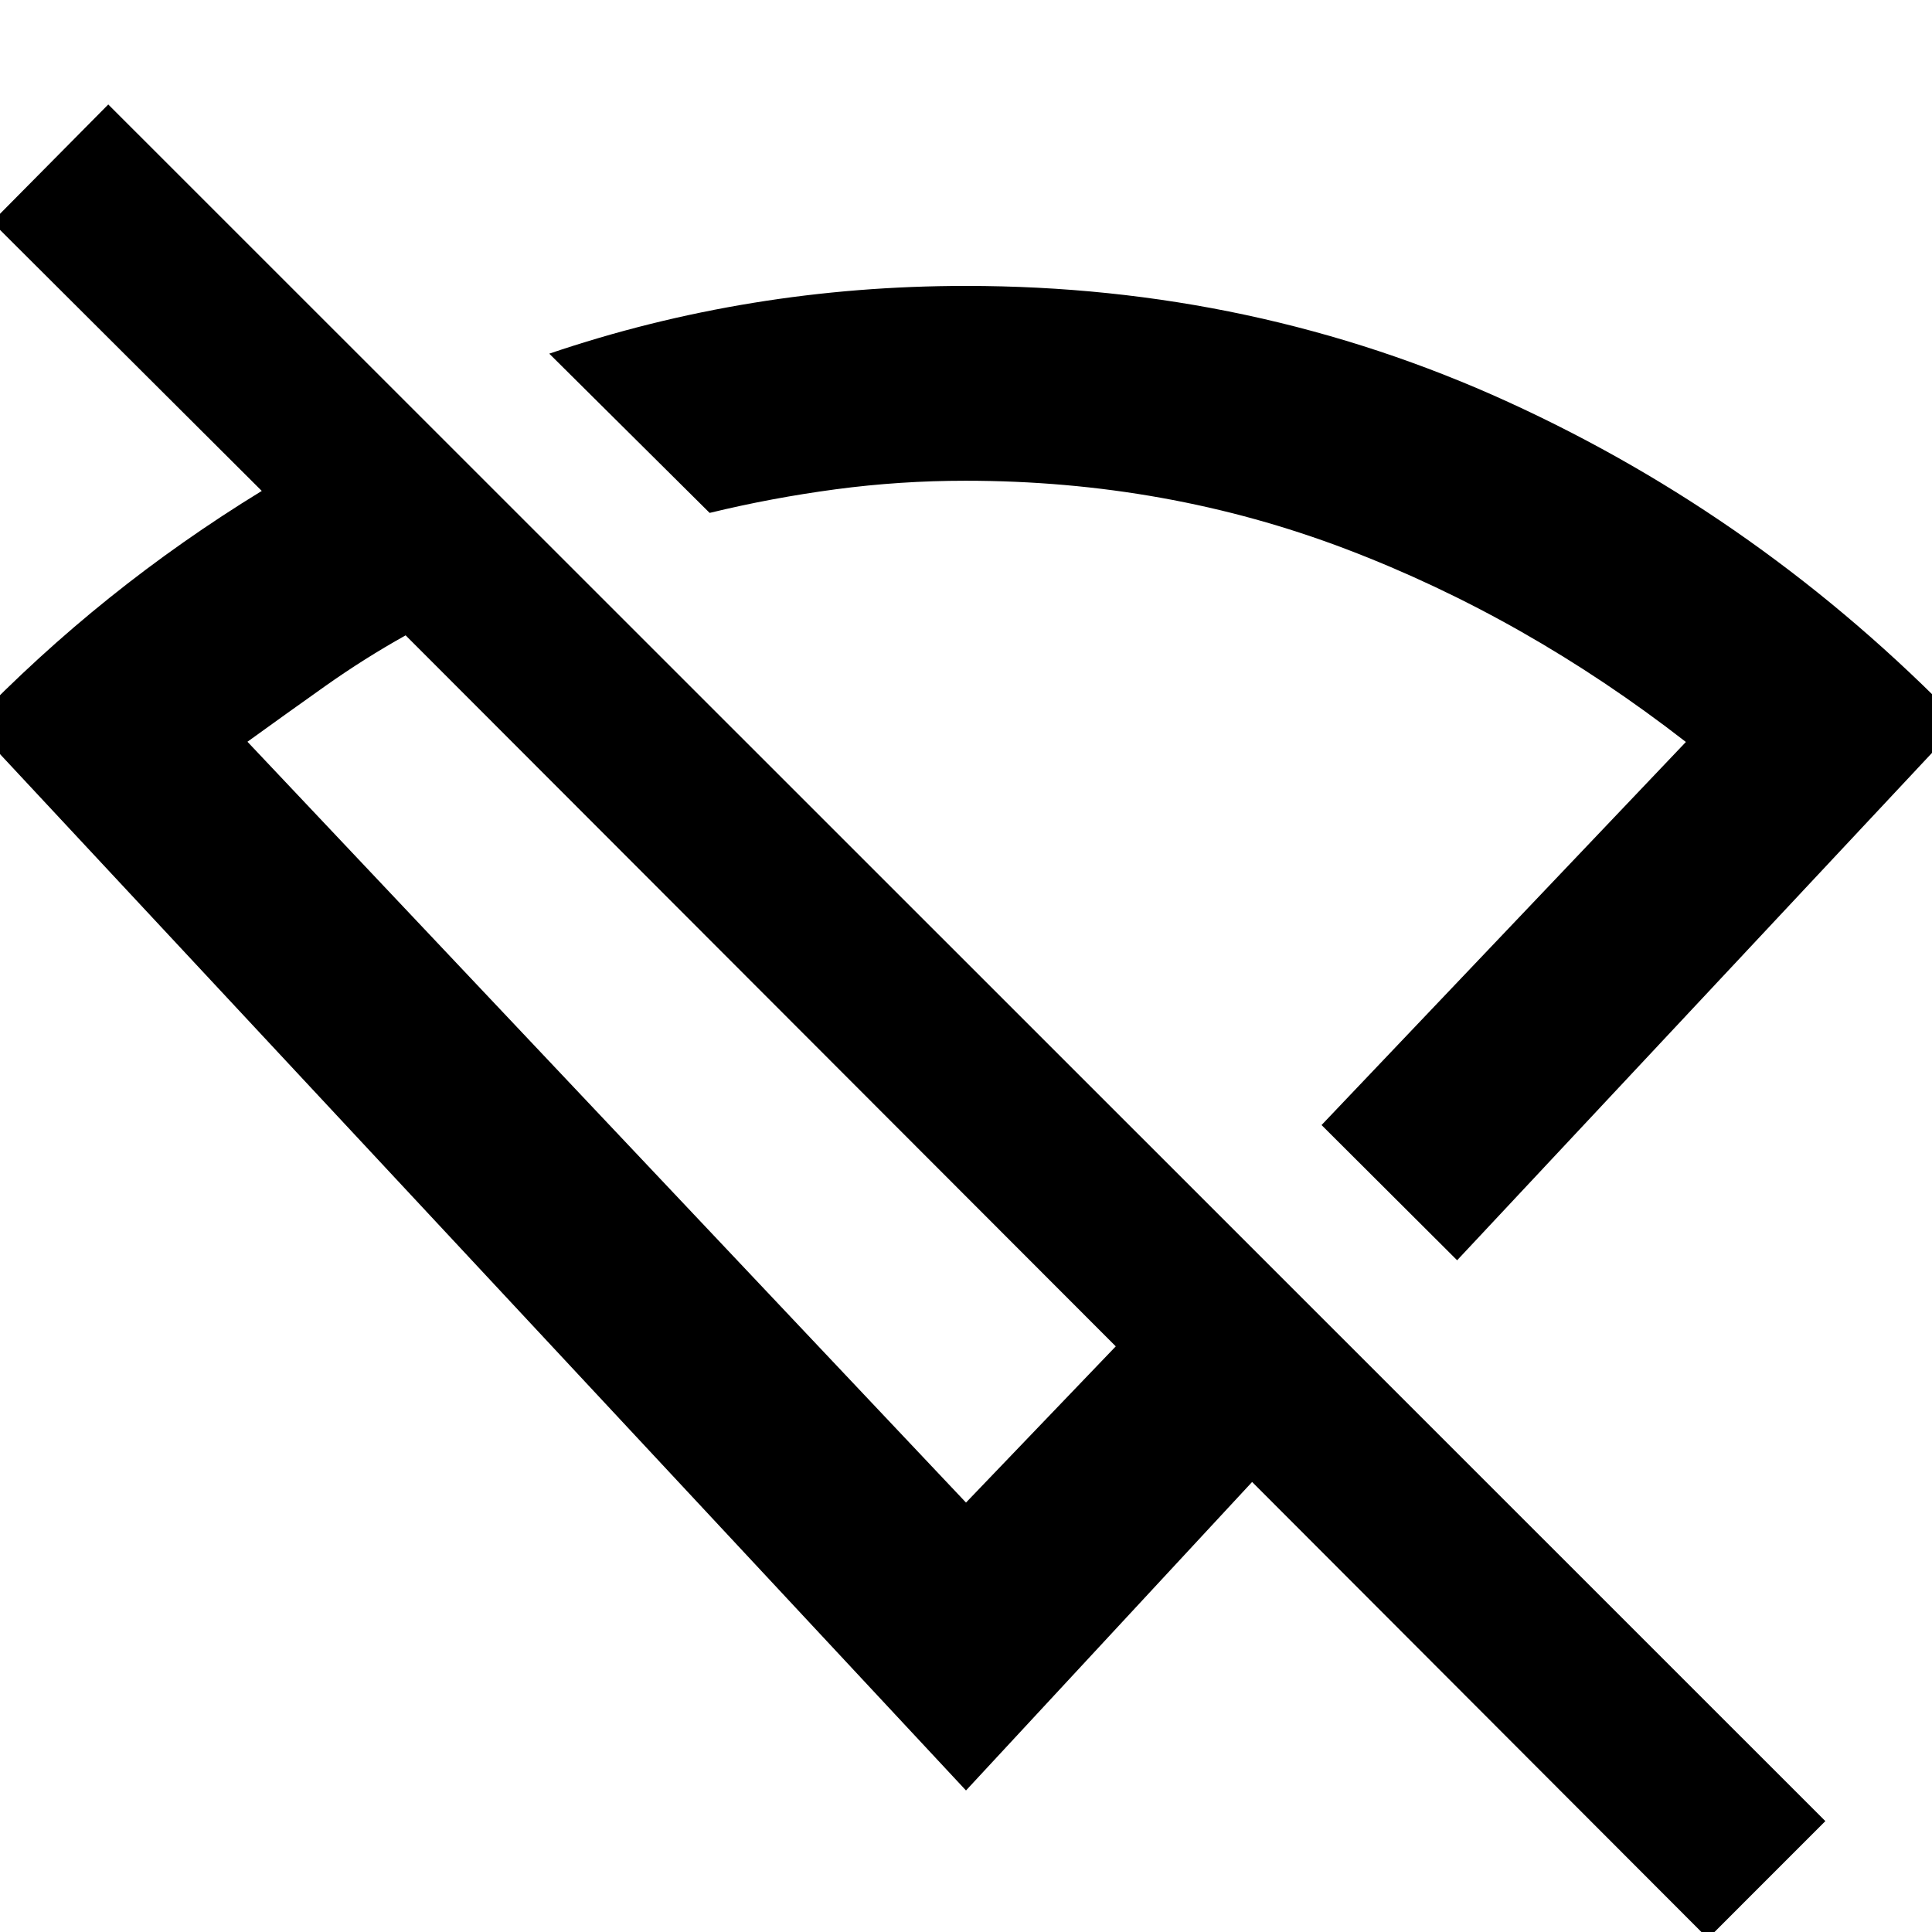 <svg xmlns="http://www.w3.org/2000/svg" height="40" viewBox="0 -960 960 960" width="40"><path d="m724.04-333.78-67.37-67.19 181.04-190.35q-79.68-61.92-168.89-95.86-89.21-33.94-189.06-33.94-32.58 0-64.43 4.24-31.85 4.24-62.71 11.74l-79.69-79.13q49.45-16.79 101.19-25.22 51.74-8.44 105.88-8.44 143.23 0 269.45 57.69 126.21 57.68 224.62 159.31L724.04-333.78ZM480-213.38 554.42-291 201.55-644.3q-20.66 11.55-39.99 25.24-19.33 13.7-38.6 27.63L480-213.38ZM848.67 3.25l-226.5-226.87L480-70.33-14.07-600.39q32.76-33.92 68.44-62.53 35.68-28.62 75.7-53.14L-3.98-849.74l57.78-58.35L907.01-55.1 848.67 3.25ZM504.74-553.46Zm-127.09 85.92Z"/></svg>
